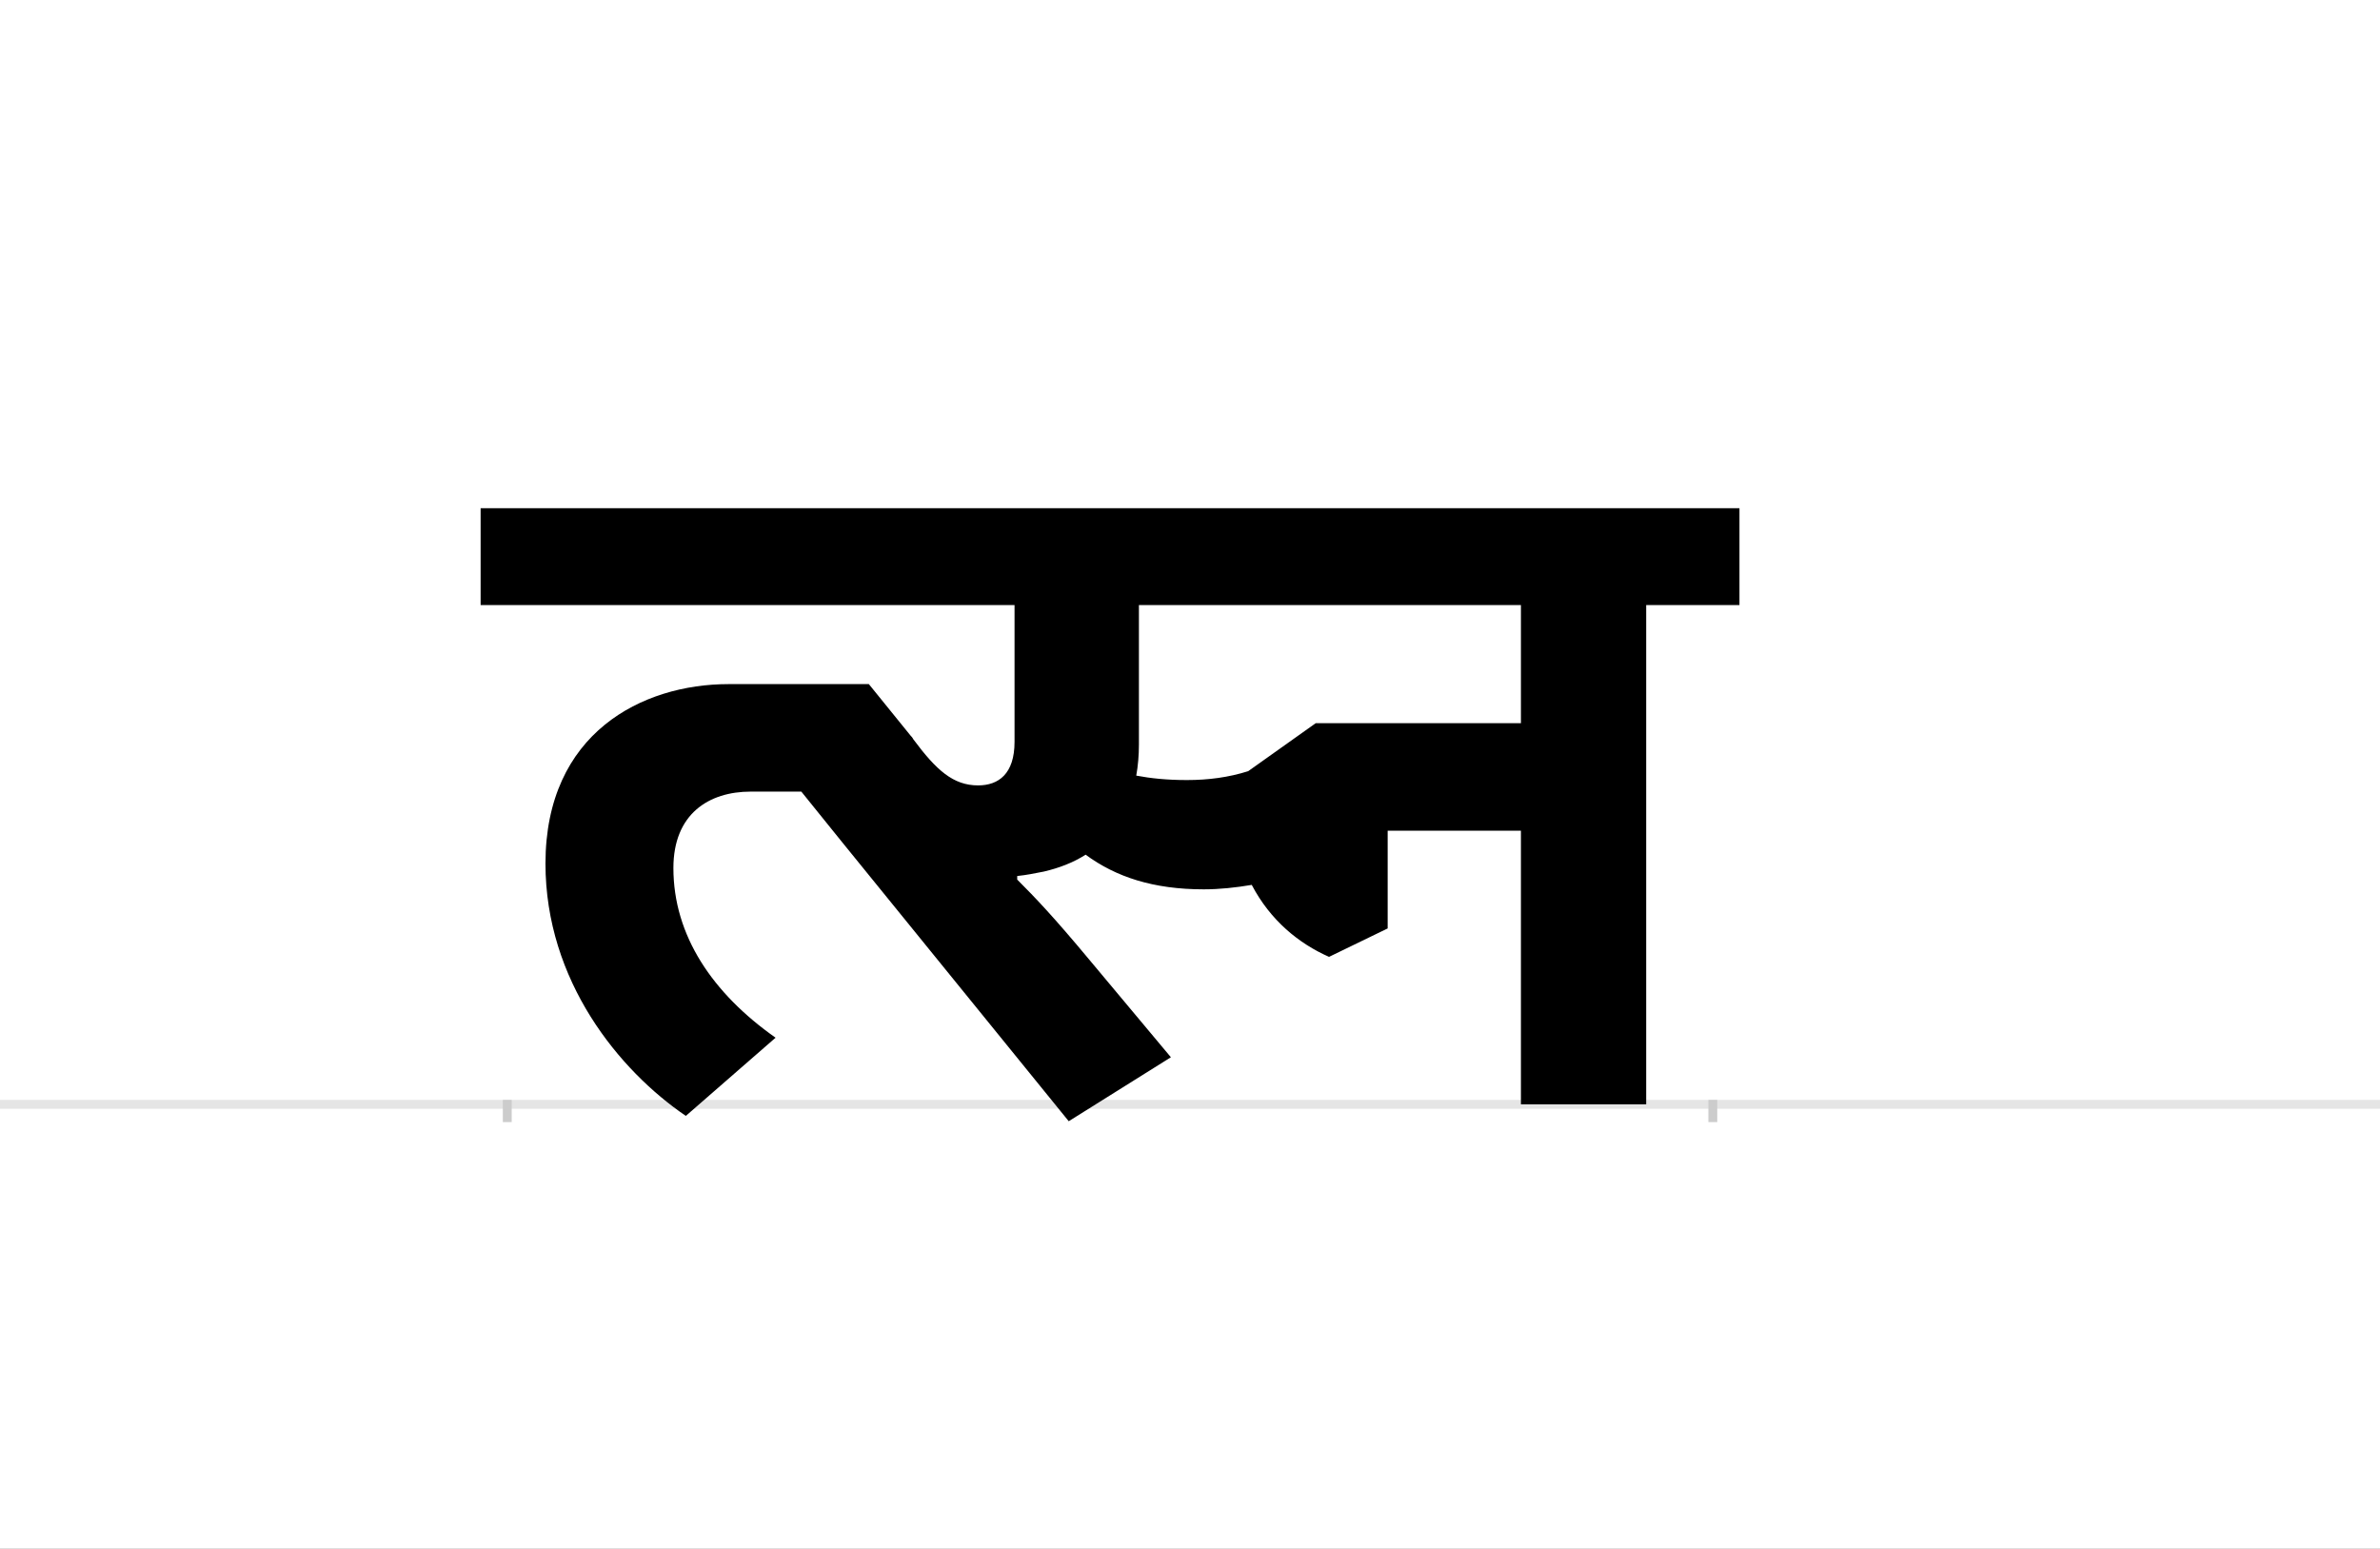 <?xml version="1.0" encoding="UTF-8"?>
<svg height="1743" version="1.1" width="2679" xmlns="http://www.w3.org/2000/svg" xmlns:xlink="http://www.w3.org/1999/xlink">
 <rect width="100%" height="100%" fill="#808080" stroke="none"/>
 <path d="M0,0 l2679,0 l0,1743 l-2679,0 Z M0,0" fill="rgb(255,255,255)" transform="matrix(1,0,0,-1,0,1743)"/>
 <path d="M0,0 l2679,0" fill="none" stroke="rgb(229,229,229)" stroke-width="10" transform="matrix(1,0,0,-1,0,1243)"/>
 <path d="M0,5 l0,-25" fill="none" stroke="rgb(204,204,204)" stroke-width="10" transform="matrix(1,0,0,-1,571,1243)"/>
 <path d="M0,5 l0,-25" fill="none" stroke="rgb(204,204,204)" stroke-width="10" transform="matrix(1,0,0,-1,1928,1243)"/>
 <path d="M765,365 c-23,0,-41,2,-57,5 c2,11,3,23,3,35 l0,157 l430,0 l0,-133 l-231,0 l-76,-54 c-22,-7,-45,-10,-69,-10 Z M574,257 c10,1,20,3,30,5 c17,4,33,10,47,19 c34,-25,76,-39,133,-39 c18,0,36,2,54,5 c21,-40,53,-66,87,-81 l66,32 l0,110 l150,0 l0,-308 l141,0 l0,562 l105,0 l0,109 l-1417,0 l0,-109 l601,0 l0,-154 c0,-36,-18,-49,-41,-49 c-28,0,-47,17,-73,52 c-1,2,-2,3,-3,4 l-47,58 l-158,0 c-97,0,-206,-55,-206,-202 c0,-132,83,-233,158,-284 l101,88 c-71,50,-115,115,-115,191 c0,61,40,86,87,86 l57,0 l46,-57 l255,-314 l115,72 l-92,110 c-40,48,-60,69,-81,90 Z M574,257" fill="rgb(0,0,0)" transform="matrix(1,0,0,-1,571,1243)"/>
</svg>